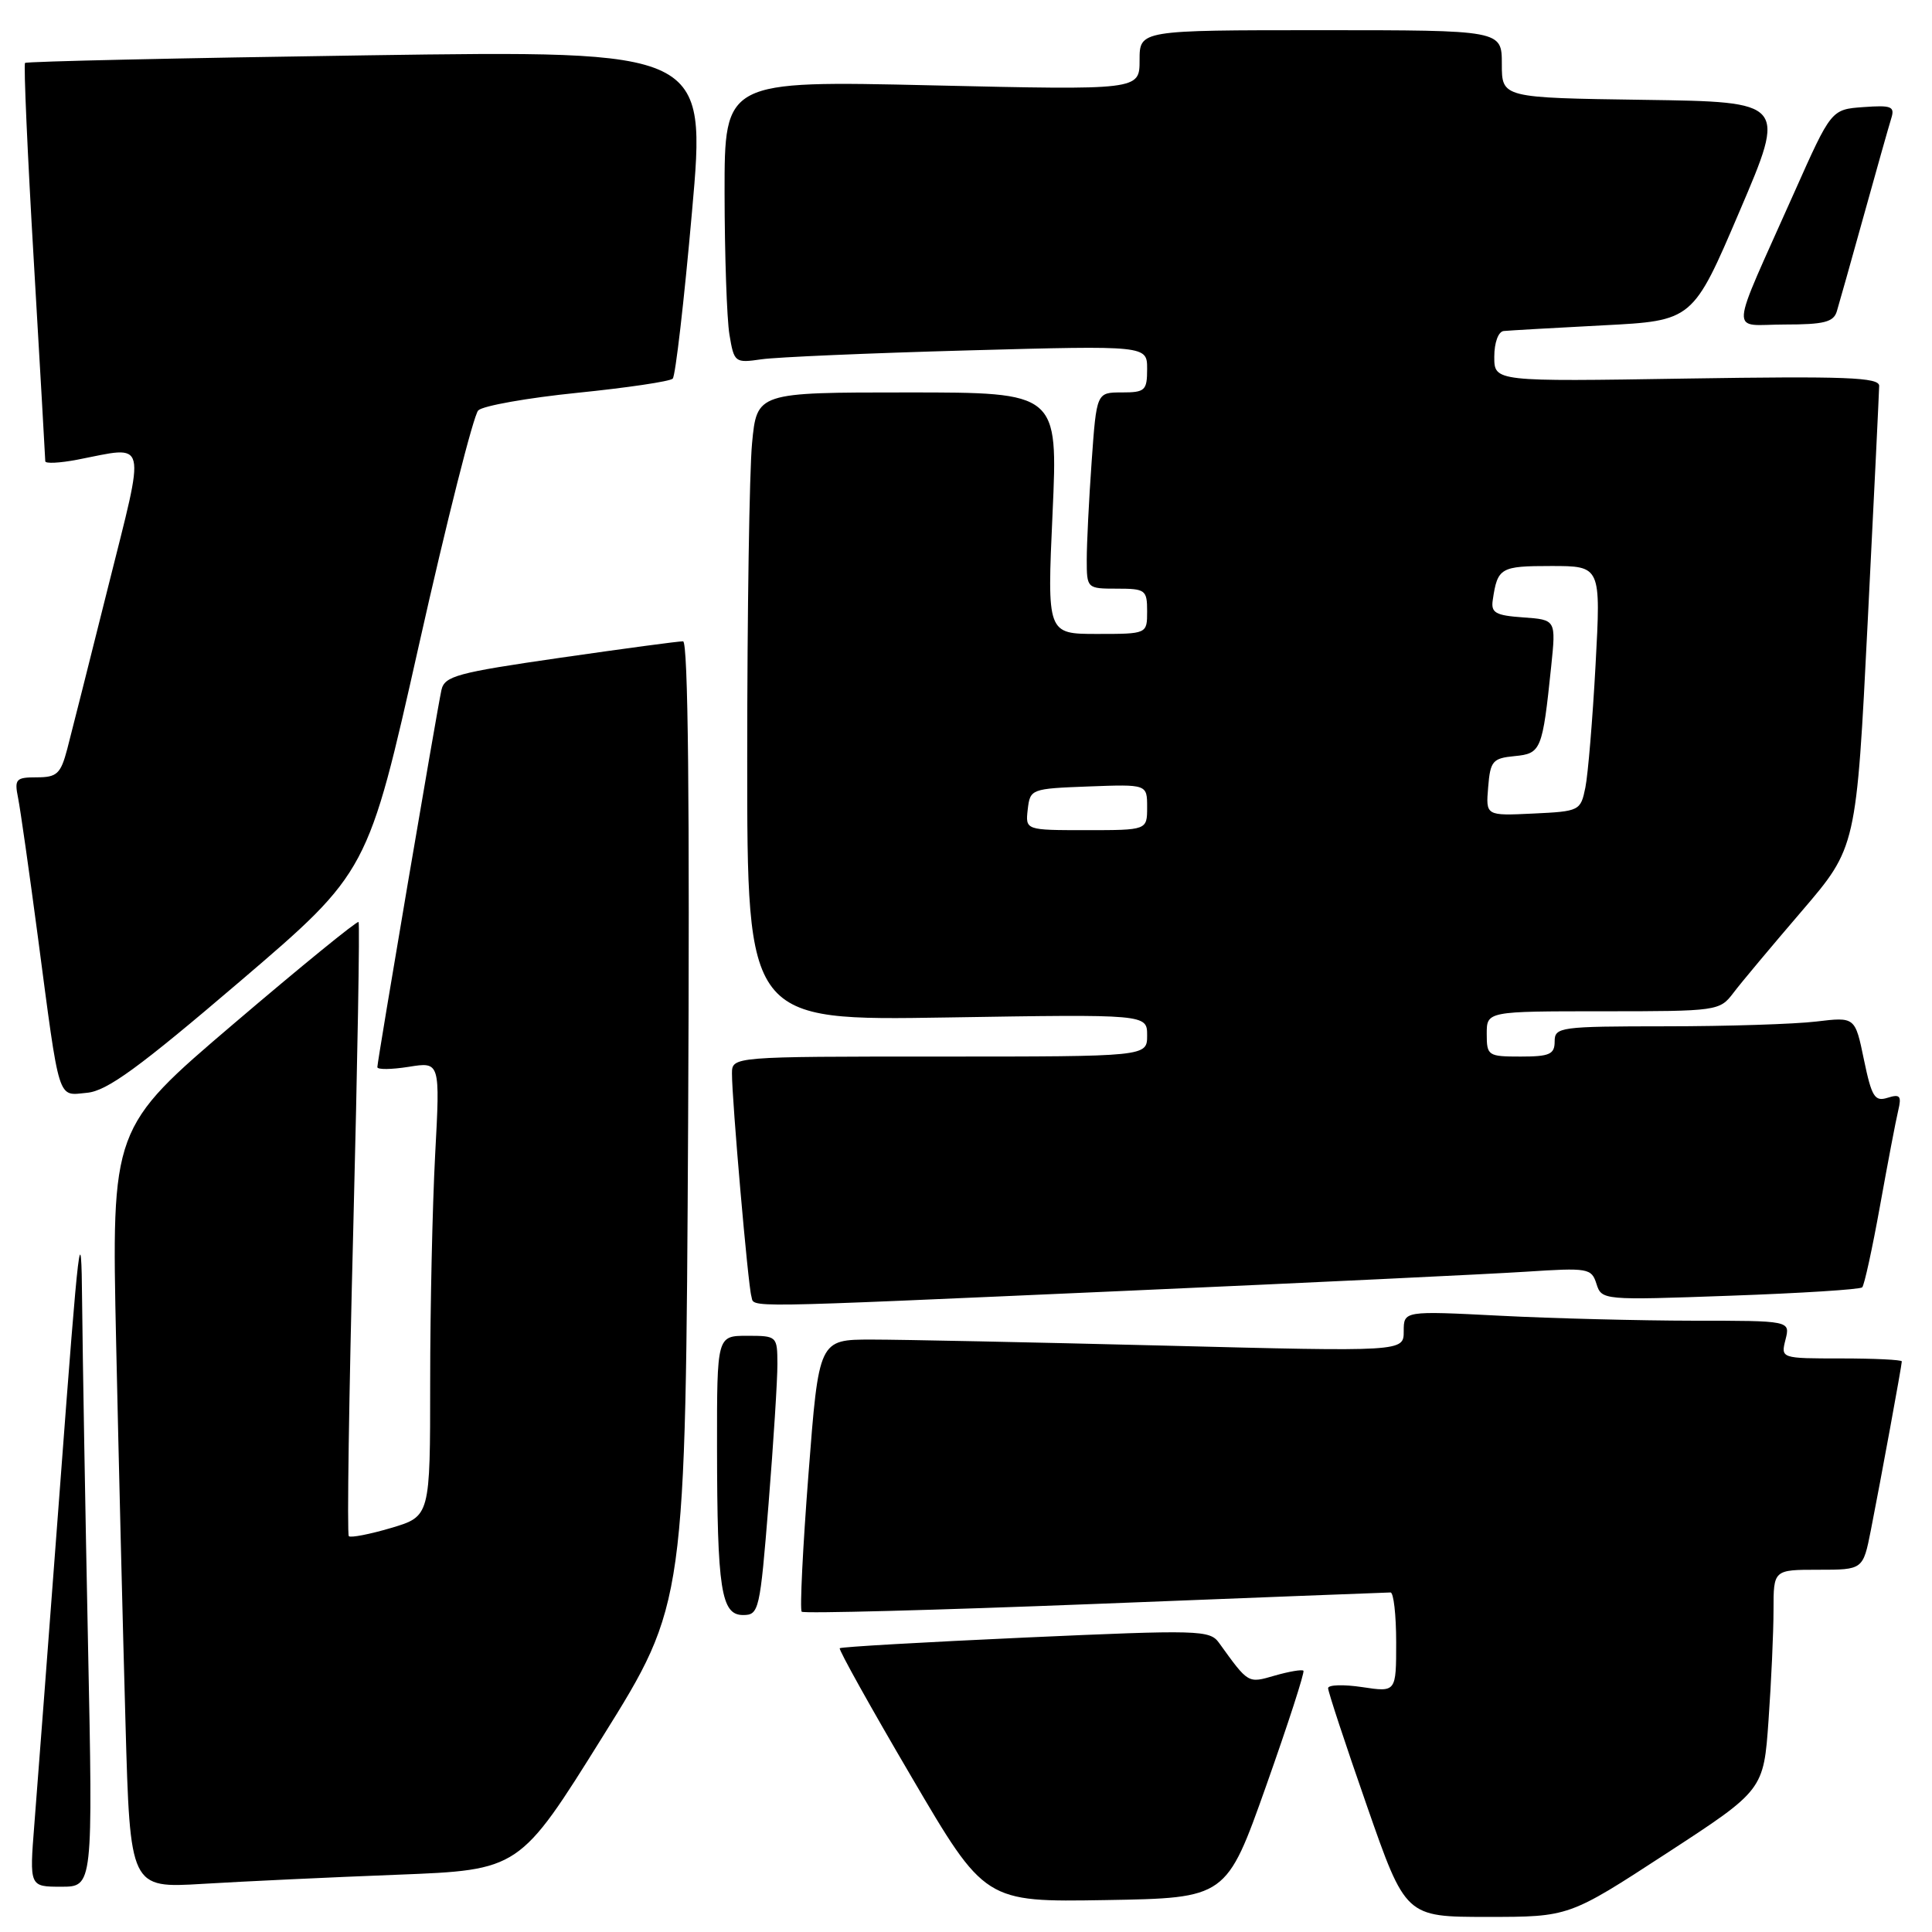 <?xml version="1.0" encoding="UTF-8" standalone="no"?>
<!DOCTYPE svg PUBLIC "-//W3C//DTD SVG 1.1//EN" "http://www.w3.org/Graphics/SVG/1.1/DTD/svg11.dtd" >
<svg xmlns="http://www.w3.org/2000/svg" xmlns:xlink="http://www.w3.org/1999/xlink" version="1.1" viewBox="0 0 256 256">
 <g >
 <path fill="currentColor"
d=" M 220.79 245.60 C 233.69 237.20 233.69 237.20 234.34 227.94 C 234.70 222.86 235.00 216.29 235.00 213.35 C 235.00 208.00 235.00 208.00 240.93 208.00 C 246.86 208.00 246.86 208.00 247.90 202.75 C 249.22 196.05 252.00 180.90 252.00 180.39 C 252.00 180.18 248.39 180.00 243.98 180.00 C 235.96 180.00 235.96 180.00 236.59 177.50 C 237.22 175.00 237.22 175.00 224.36 175.00 C 217.29 174.99 205.76 174.70 198.75 174.34 C 186.00 173.69 186.00 173.69 186.00 176.40 C 186.00 179.11 186.00 179.11 154.25 178.30 C 136.79 177.86 119.35 177.50 115.50 177.50 C 108.50 177.50 108.50 177.50 107.13 195.29 C 106.37 205.08 105.97 213.30 106.23 213.56 C 106.49 213.82 123.98 213.36 145.10 212.53 C 166.22 211.70 183.84 211.01 184.25 211.01 C 184.66 211.00 185.00 213.98 185.00 217.61 C 185.00 224.23 185.00 224.23 180.50 223.55 C 178.03 223.18 175.99 223.24 175.98 223.69 C 175.97 224.13 178.28 231.14 181.11 239.25 C 186.25 254.00 186.25 254.00 197.07 254.00 C 207.90 254.00 207.90 254.00 220.79 245.60 Z  M 167.78 236.61 C 170.68 228.42 172.90 221.57 172.71 221.38 C 172.52 221.19 170.82 221.48 168.93 222.02 C 165.33 223.06 165.46 223.14 161.53 217.69 C 160.30 215.98 158.93 215.95 135.91 216.98 C 122.53 217.59 111.44 218.22 111.27 218.40 C 111.10 218.57 115.35 226.21 120.73 235.37 C 130.50 252.04 130.50 252.04 146.50 251.77 C 162.50 251.50 162.50 251.50 167.78 236.61 Z  M 11.66 217.75 C 11.30 200.01 10.95 179.65 10.88 172.50 C 10.78 160.91 10.46 163.53 7.99 196.50 C 6.46 216.85 4.91 237.21 4.55 241.75 C 3.90 250.00 3.90 250.00 8.11 250.00 C 12.32 250.00 12.32 250.00 11.66 217.75 Z  M 52.67 248.41 C 68.84 247.78 68.84 247.78 79.84 230.14 C 90.84 212.50 90.84 212.50 91.18 148.75 C 91.40 106.39 91.18 84.99 90.51 84.98 C 89.95 84.96 82.63 85.95 74.22 87.16 C 60.52 89.14 58.90 89.58 58.49 91.44 C 57.89 94.17 50.00 140.61 50.00 141.40 C 50.00 141.75 51.87 141.72 54.16 141.36 C 58.32 140.69 58.32 140.69 57.66 153.00 C 57.30 159.77 57.00 173.33 57.00 183.12 C 57.00 200.92 57.00 200.92 51.83 202.46 C 48.99 203.30 46.46 203.79 46.22 203.55 C 45.97 203.31 46.24 184.97 46.81 162.81 C 47.37 140.64 47.69 122.36 47.51 122.17 C 47.32 121.99 39.88 128.05 30.97 135.65 C 14.77 149.46 14.77 149.46 15.39 177.98 C 15.73 193.67 16.29 216.33 16.63 228.35 C 17.24 250.20 17.24 250.20 26.87 249.62 C 32.17 249.30 43.78 248.75 52.67 248.41 Z  M 101.84 199.25 C 102.49 191.14 103.02 182.81 103.01 180.75 C 103.00 177.04 102.95 177.00 99.00 177.00 C 95.00 177.00 95.00 177.00 95.01 191.75 C 95.03 210.64 95.55 214.00 98.46 214.00 C 100.57 214.00 100.70 213.42 101.84 199.25 Z  M 149.23 171.04 C 173.58 169.96 197.40 168.82 202.17 168.51 C 210.45 167.97 210.88 168.04 211.54 170.12 C 212.23 172.28 212.38 172.30 229.24 171.69 C 238.60 171.36 246.48 170.86 246.75 170.58 C 247.03 170.31 248.09 165.45 249.11 159.79 C 250.13 154.13 251.21 148.45 251.52 147.17 C 251.99 145.21 251.77 144.94 250.12 145.46 C 248.41 146.00 248.01 145.36 246.98 140.41 C 245.81 134.74 245.81 134.74 240.65 135.36 C 237.82 135.70 228.86 135.99 220.75 135.99 C 206.67 136.00 206.00 136.09 206.00 138.00 C 206.00 139.70 205.33 140.00 201.50 140.00 C 197.17 140.00 197.00 139.89 197.00 137.00 C 197.00 134.00 197.00 134.00 212.42 134.00 C 227.55 134.00 227.87 133.95 229.67 131.58 C 230.67 130.25 234.76 125.37 238.74 120.73 C 245.98 112.28 245.98 112.28 247.48 82.39 C 248.31 65.95 248.99 51.88 249.00 51.13 C 249.00 50.00 244.62 49.83 223.50 50.16 C 198.00 50.57 198.00 50.57 198.00 47.28 C 198.00 45.40 198.53 43.94 199.25 43.86 C 199.94 43.79 205.86 43.45 212.40 43.11 C 224.31 42.50 224.31 42.50 230.50 28.00 C 236.70 13.50 236.70 13.50 217.85 13.23 C 199.00 12.96 199.00 12.96 199.00 8.48 C 199.00 4.00 199.00 4.00 175.00 4.00 C 151.00 4.00 151.00 4.00 151.00 7.97 C 151.00 11.94 151.00 11.94 123.50 11.31 C 96.00 10.68 96.00 10.68 96.01 25.59 C 96.02 33.79 96.31 42.22 96.65 44.31 C 97.27 48.04 97.37 48.12 100.89 47.61 C 102.88 47.32 115.19 46.79 128.25 46.43 C 152.00 45.78 152.00 45.78 152.00 48.89 C 152.00 51.75 151.73 52.00 148.65 52.00 C 145.30 52.00 145.30 52.00 144.65 61.15 C 144.29 66.19 144.00 72.04 144.00 74.15 C 144.00 77.97 144.03 78.00 148.00 78.00 C 151.78 78.00 152.00 78.17 152.00 81.00 C 152.00 84.00 152.00 84.00 145.37 84.00 C 138.74 84.00 138.74 84.00 139.47 68.00 C 140.19 52.00 140.19 52.00 120.24 52.00 C 100.29 52.00 100.29 52.00 99.65 58.75 C 99.30 62.46 99.01 81.19 99.01 100.38 C 99.00 135.25 99.00 135.25 125.50 134.82 C 152.00 134.39 152.00 134.39 152.00 137.20 C 152.00 140.00 152.00 140.00 124.50 140.00 C 97.00 140.00 97.00 140.00 96.99 142.25 C 96.98 145.69 99.12 170.33 99.56 171.75 C 100.03 173.31 96.82 173.36 149.23 171.04 Z  M 31.82 130.02 C 48.76 115.54 48.76 115.54 55.50 85.52 C 59.20 69.01 62.75 55.00 63.37 54.38 C 63.99 53.77 69.90 52.72 76.50 52.05 C 83.10 51.38 88.79 50.54 89.14 50.17 C 89.50 49.80 90.65 39.87 91.69 28.09 C 93.60 6.68 93.60 6.68 48.64 7.33 C 23.92 7.69 3.52 8.14 3.32 8.34 C 3.12 8.54 3.64 20.36 4.48 34.60 C 5.31 48.85 6.00 60.78 6.00 61.12 C 6.00 61.45 7.91 61.36 10.25 60.91 C 19.67 59.09 19.34 57.73 14.33 77.75 C 11.89 87.51 9.45 97.19 8.91 99.25 C 8.04 102.54 7.55 103.00 4.88 103.00 C 2.10 103.00 1.89 103.23 2.40 105.75 C 2.70 107.26 3.87 115.47 5.00 124.00 C 7.96 146.42 7.57 145.17 11.53 144.80 C 14.18 144.56 18.38 141.50 31.82 130.02 Z  M 243.39 41.25 C 243.68 40.29 245.30 34.55 246.98 28.50 C 248.66 22.45 250.29 16.68 250.60 15.69 C 251.10 14.10 250.64 13.92 246.91 14.19 C 242.65 14.50 242.65 14.50 237.75 25.50 C 228.98 45.19 229.14 43.00 236.48 43.00 C 241.69 43.00 242.96 42.68 243.39 41.25 Z  M 136.18 107.25 C 136.50 104.54 136.62 104.50 144.25 104.21 C 152.00 103.92 152.00 103.92 152.00 106.96 C 152.00 110.00 152.00 110.00 143.93 110.00 C 135.87 110.00 135.87 110.00 136.18 107.25 Z  M 197.19 104.30 C 197.47 100.84 197.78 100.47 200.68 100.19 C 204.21 99.85 204.38 99.44 205.54 88.31 C 206.18 82.12 206.18 82.12 201.84 81.81 C 198.15 81.55 197.54 81.20 197.80 79.50 C 198.43 75.22 198.81 75.00 205.53 75.00 C 212.13 75.00 212.13 75.00 211.42 88.10 C 211.03 95.30 210.42 102.61 210.07 104.35 C 209.44 107.44 209.30 107.51 203.15 107.80 C 196.87 108.10 196.87 108.10 197.19 104.30 Z "/>
</g>
</svg>